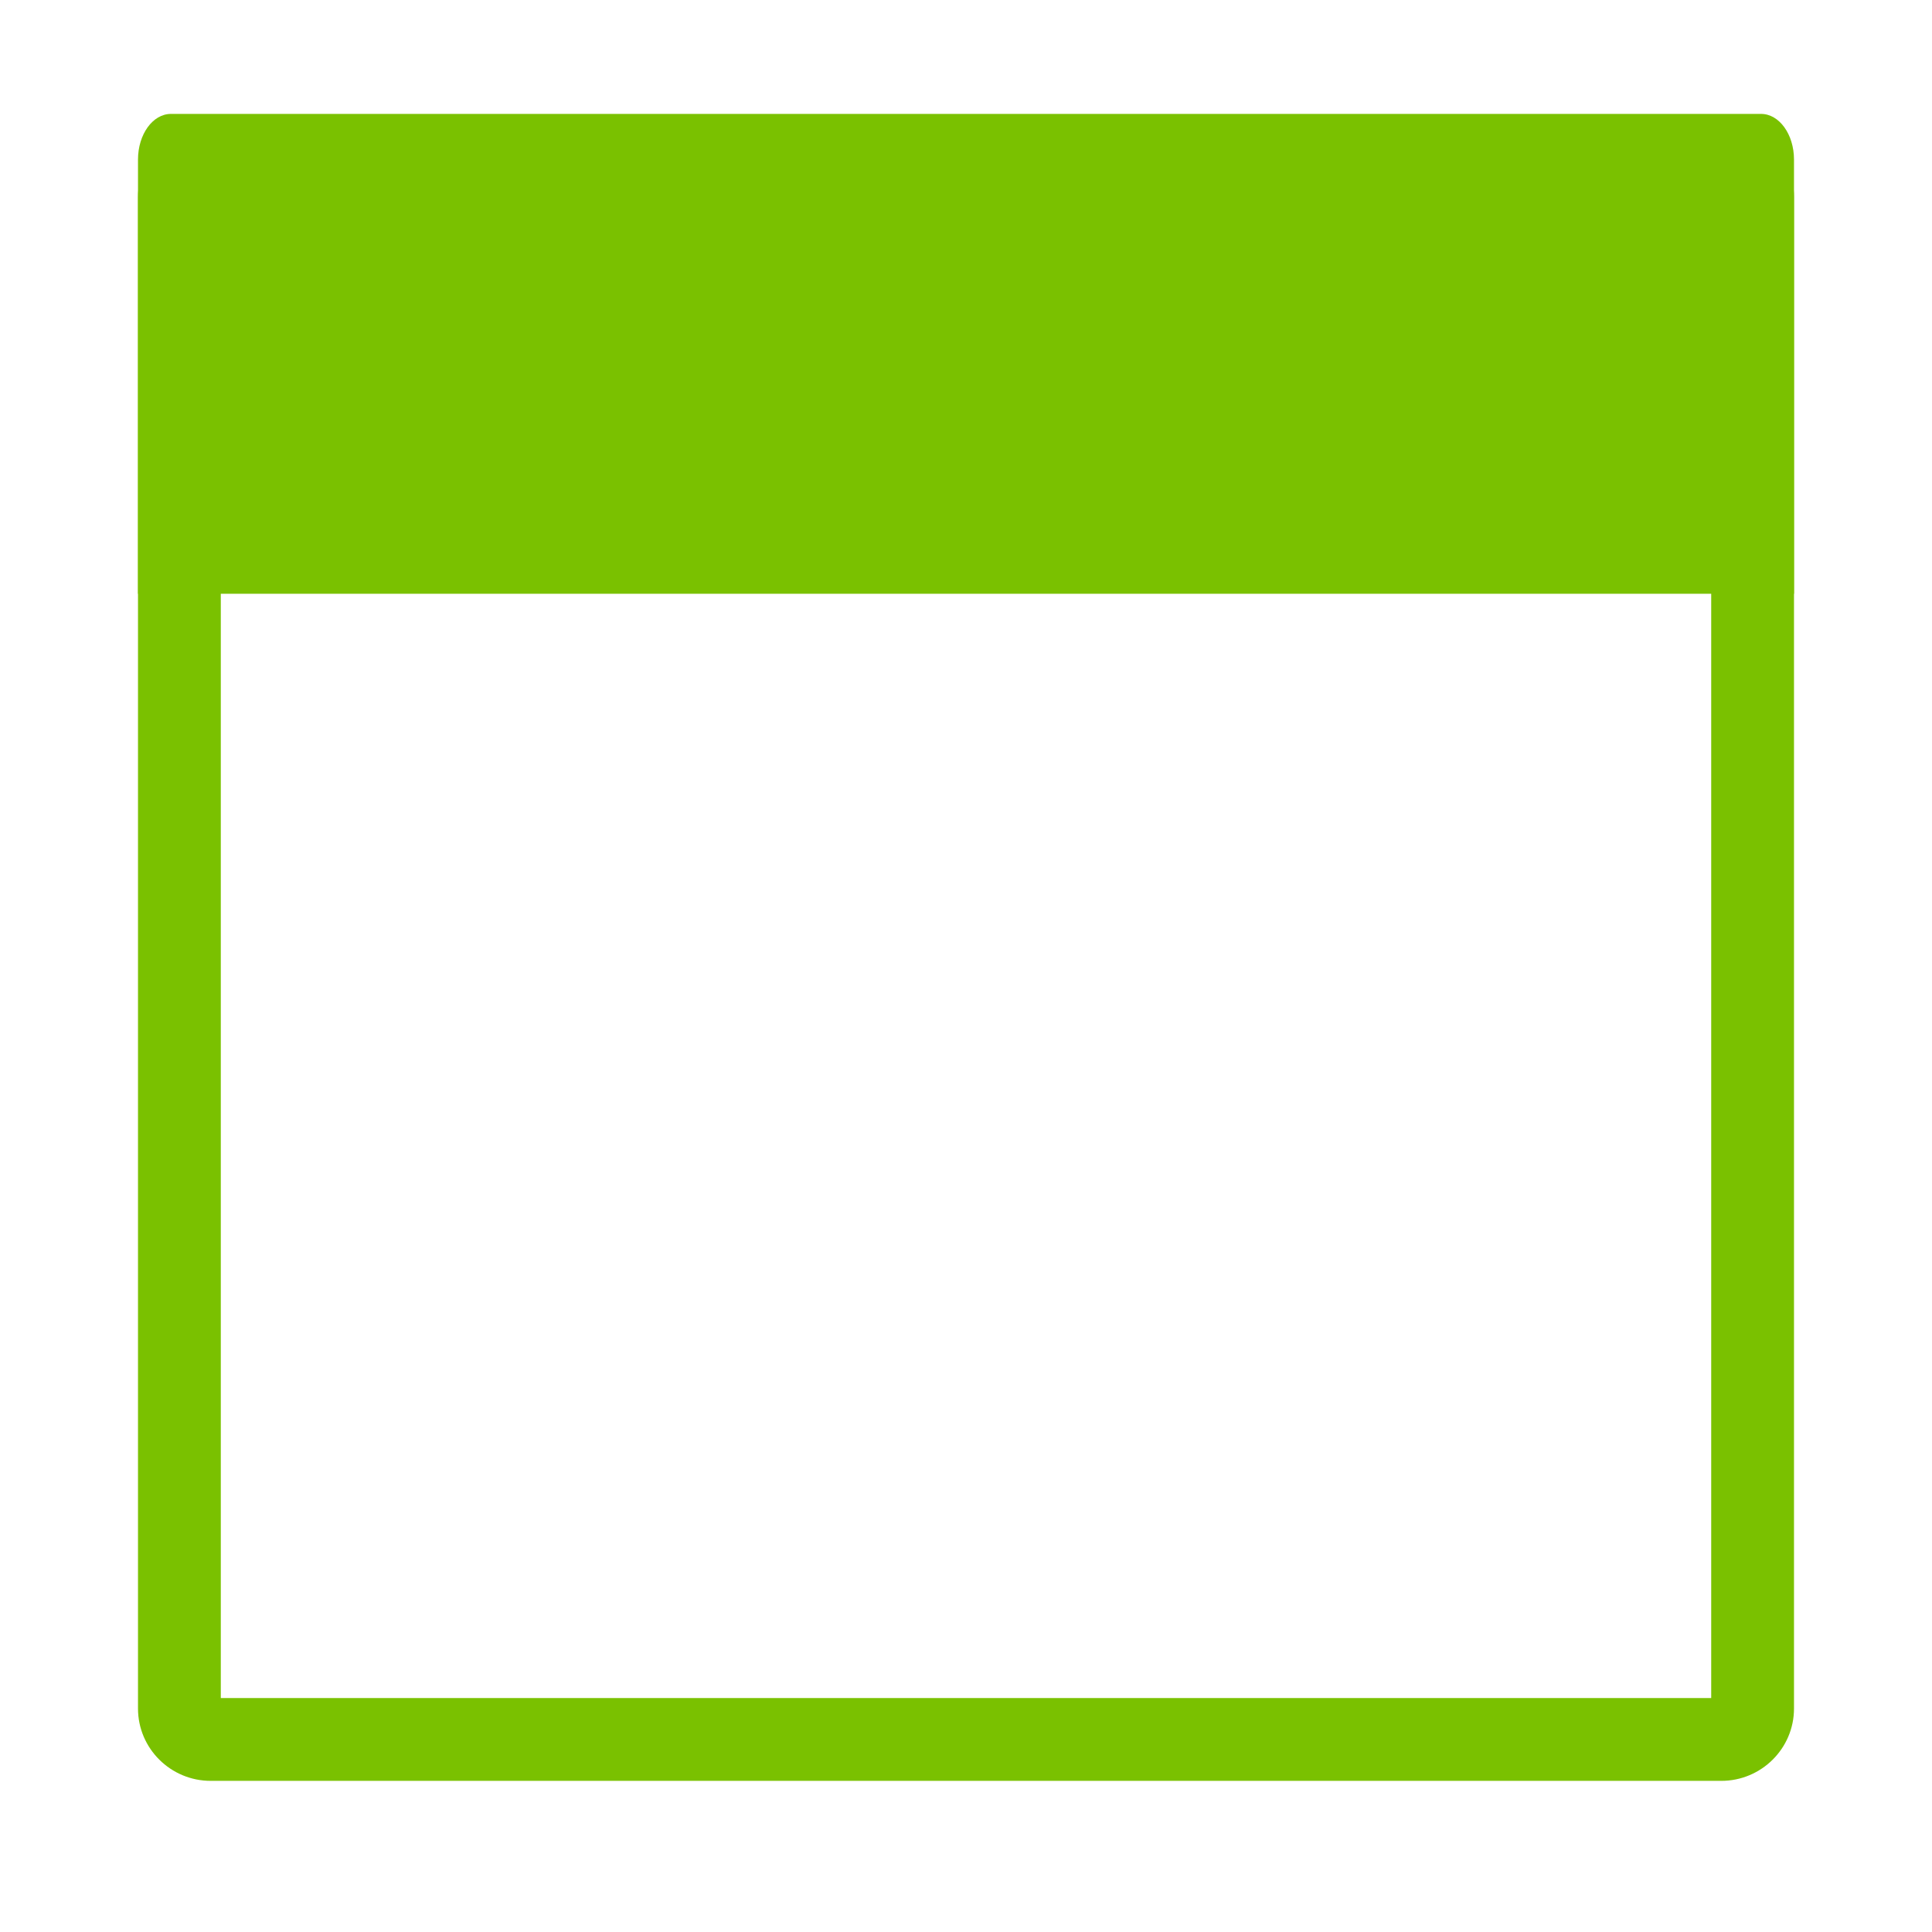 <?xml version="1.0" encoding="utf-8"?>
<!-- Generator: Adobe Illustrator 16.0.3, SVG Export Plug-In . SVG Version: 6.00 Build 0)  -->
<!DOCTYPE svg PUBLIC "-//W3C//DTD SVG 1.1//EN" "http://www.w3.org/Graphics/SVG/1.1/DTD/svg11.dtd">
<svg version="1.1" id="Layer_1" xmlns="http://www.w3.org/2000/svg" xmlns:xlink="http://www.w3.org/1999/xlink" x="0px" y="0px"
	 width="700px" height="700px" viewBox="0 0 700 700" enable-background="new 0 0 700 700" xml:space="preserve">
<path fill="#7AC100" d="M623.66,645.238H76.34c-14.524,0-26.34-11.75-26.34-26.193V71.431c0-14.443,11.816-26.193,26.34-26.193
	h547.32c14.522,0,26.34,11.75,26.34,26.193v547.614C650,633.488,638.184,645.238,623.66,645.238z M80,615.238h540v-540H80V615.238z"
	/>
<path fill="#7AC100" d="M50,215.127V57.808c0-9.134,5.345-16.538,11.937-16.538h576.125c6.594,0,11.938,7.404,11.938,16.538v157.319
	"/>
</svg>
